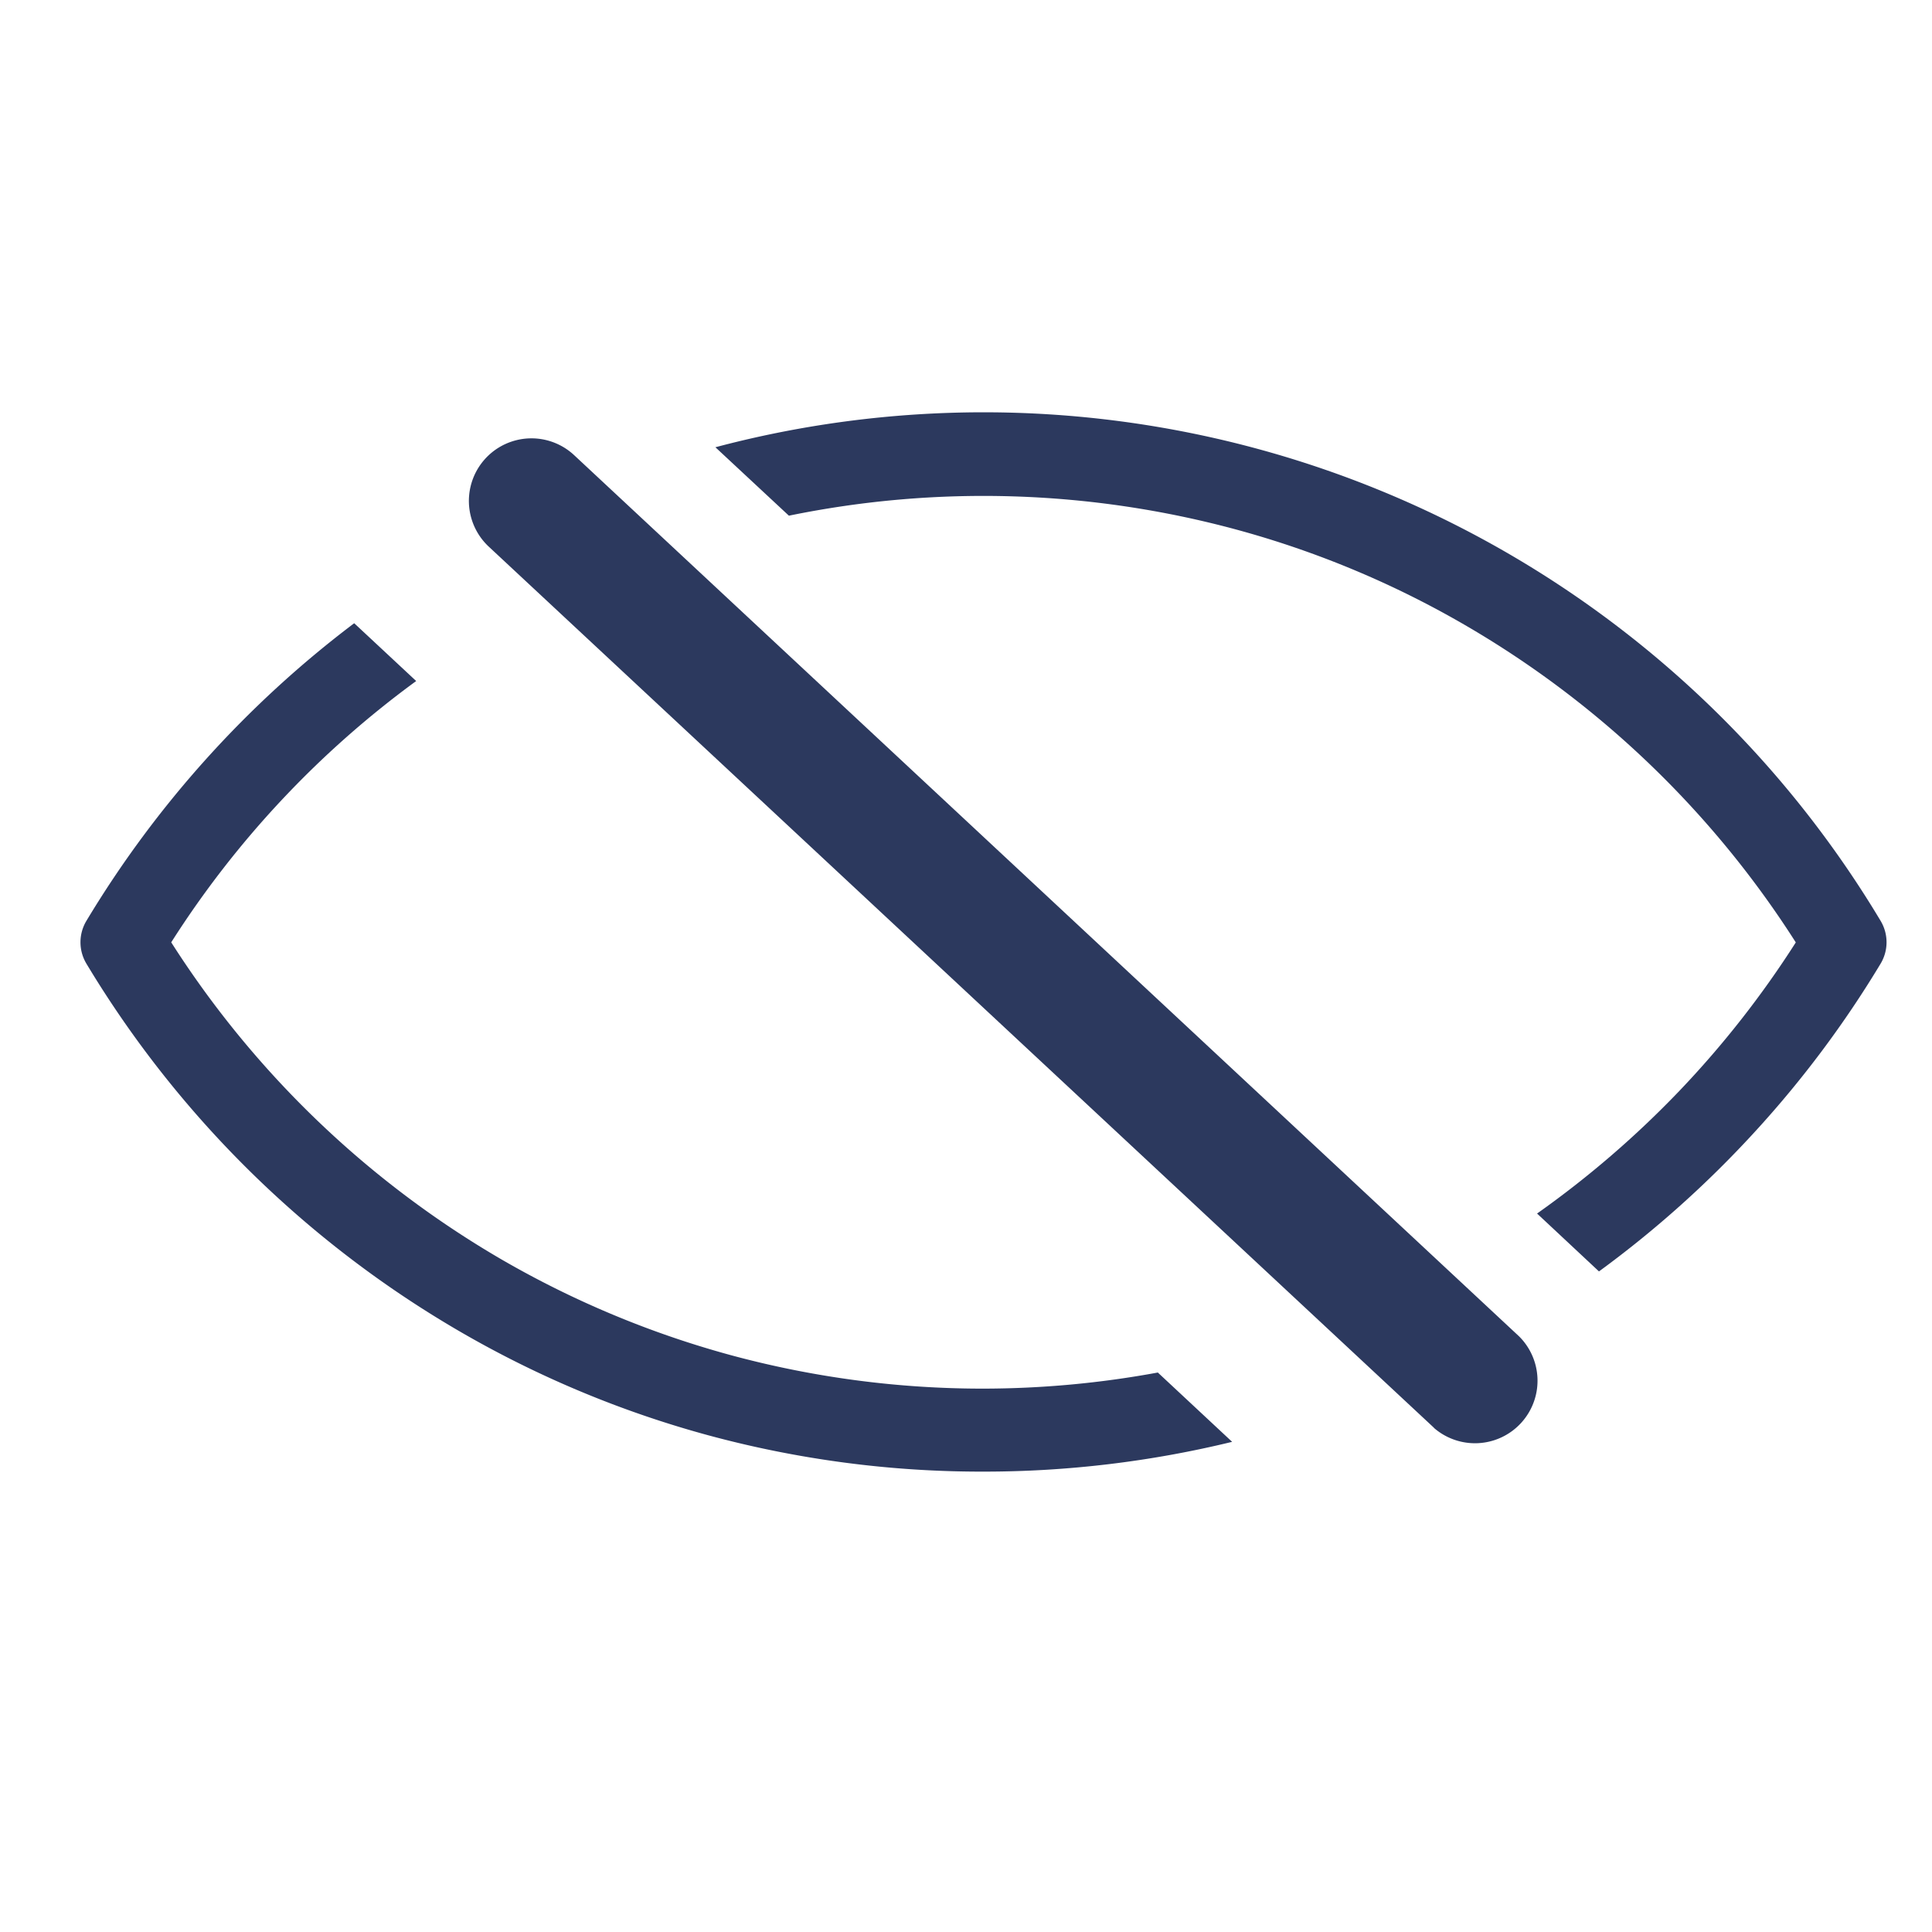 <svg xmlns="http://www.w3.org/2000/svg" width="24" height="24" viewBox="0 0 24 24">
  <g id="그룹_98838" data-name="그룹 98838" transform="translate(-608 -654)">
    <rect id="사각형_15464" data-name="사각형 15464" width="24" height="24" transform="translate(608 654)" fill="#fff" opacity="0"/>
    <path id="합치기_750" data-name="합치기 750" d="M7.8,12.705a12.852,12.852,0,0,1-3.076-1.283A13.077,13.077,0,0,1,.074,6.847a.517.517,0,0,1,0-.534A13.068,13.068,0,0,1,3.4,2.617l.77.718A11.992,11.992,0,0,0,1.127,6.581,12.056,12.056,0,0,0,5.24,10.526,11.936,11.936,0,0,0,8.07,11.707a11.973,11.973,0,0,0,3.147.418,12,12,0,0,0,2.166-.2l.923.861a13.032,13.032,0,0,1-3.09.37A12.986,12.986,0,0,1,7.8,12.705Zm9.014-.093L5.072,1.666A.777.777,0,1,1,6.132.529l11.74,10.948a.777.777,0,0,1-1.059,1.136ZM18.094,9.95a12.165,12.165,0,0,0,1.771-1.527,12.072,12.072,0,0,0,1.443-1.841,12.041,12.041,0,0,0-4.114-3.945,11.831,11.831,0,0,0-2.83-1.182A12.017,12.017,0,0,0,8.8,1.281L7.887.431A12.988,12.988,0,0,1,22.361,6.313a.517.517,0,0,1,0,.534A13.029,13.029,0,0,1,20.8,8.934a13.128,13.128,0,0,1-1.937,1.735Z" transform="translate(609 659.125)" fill="#2c395e"/>
  </g>
</svg>
